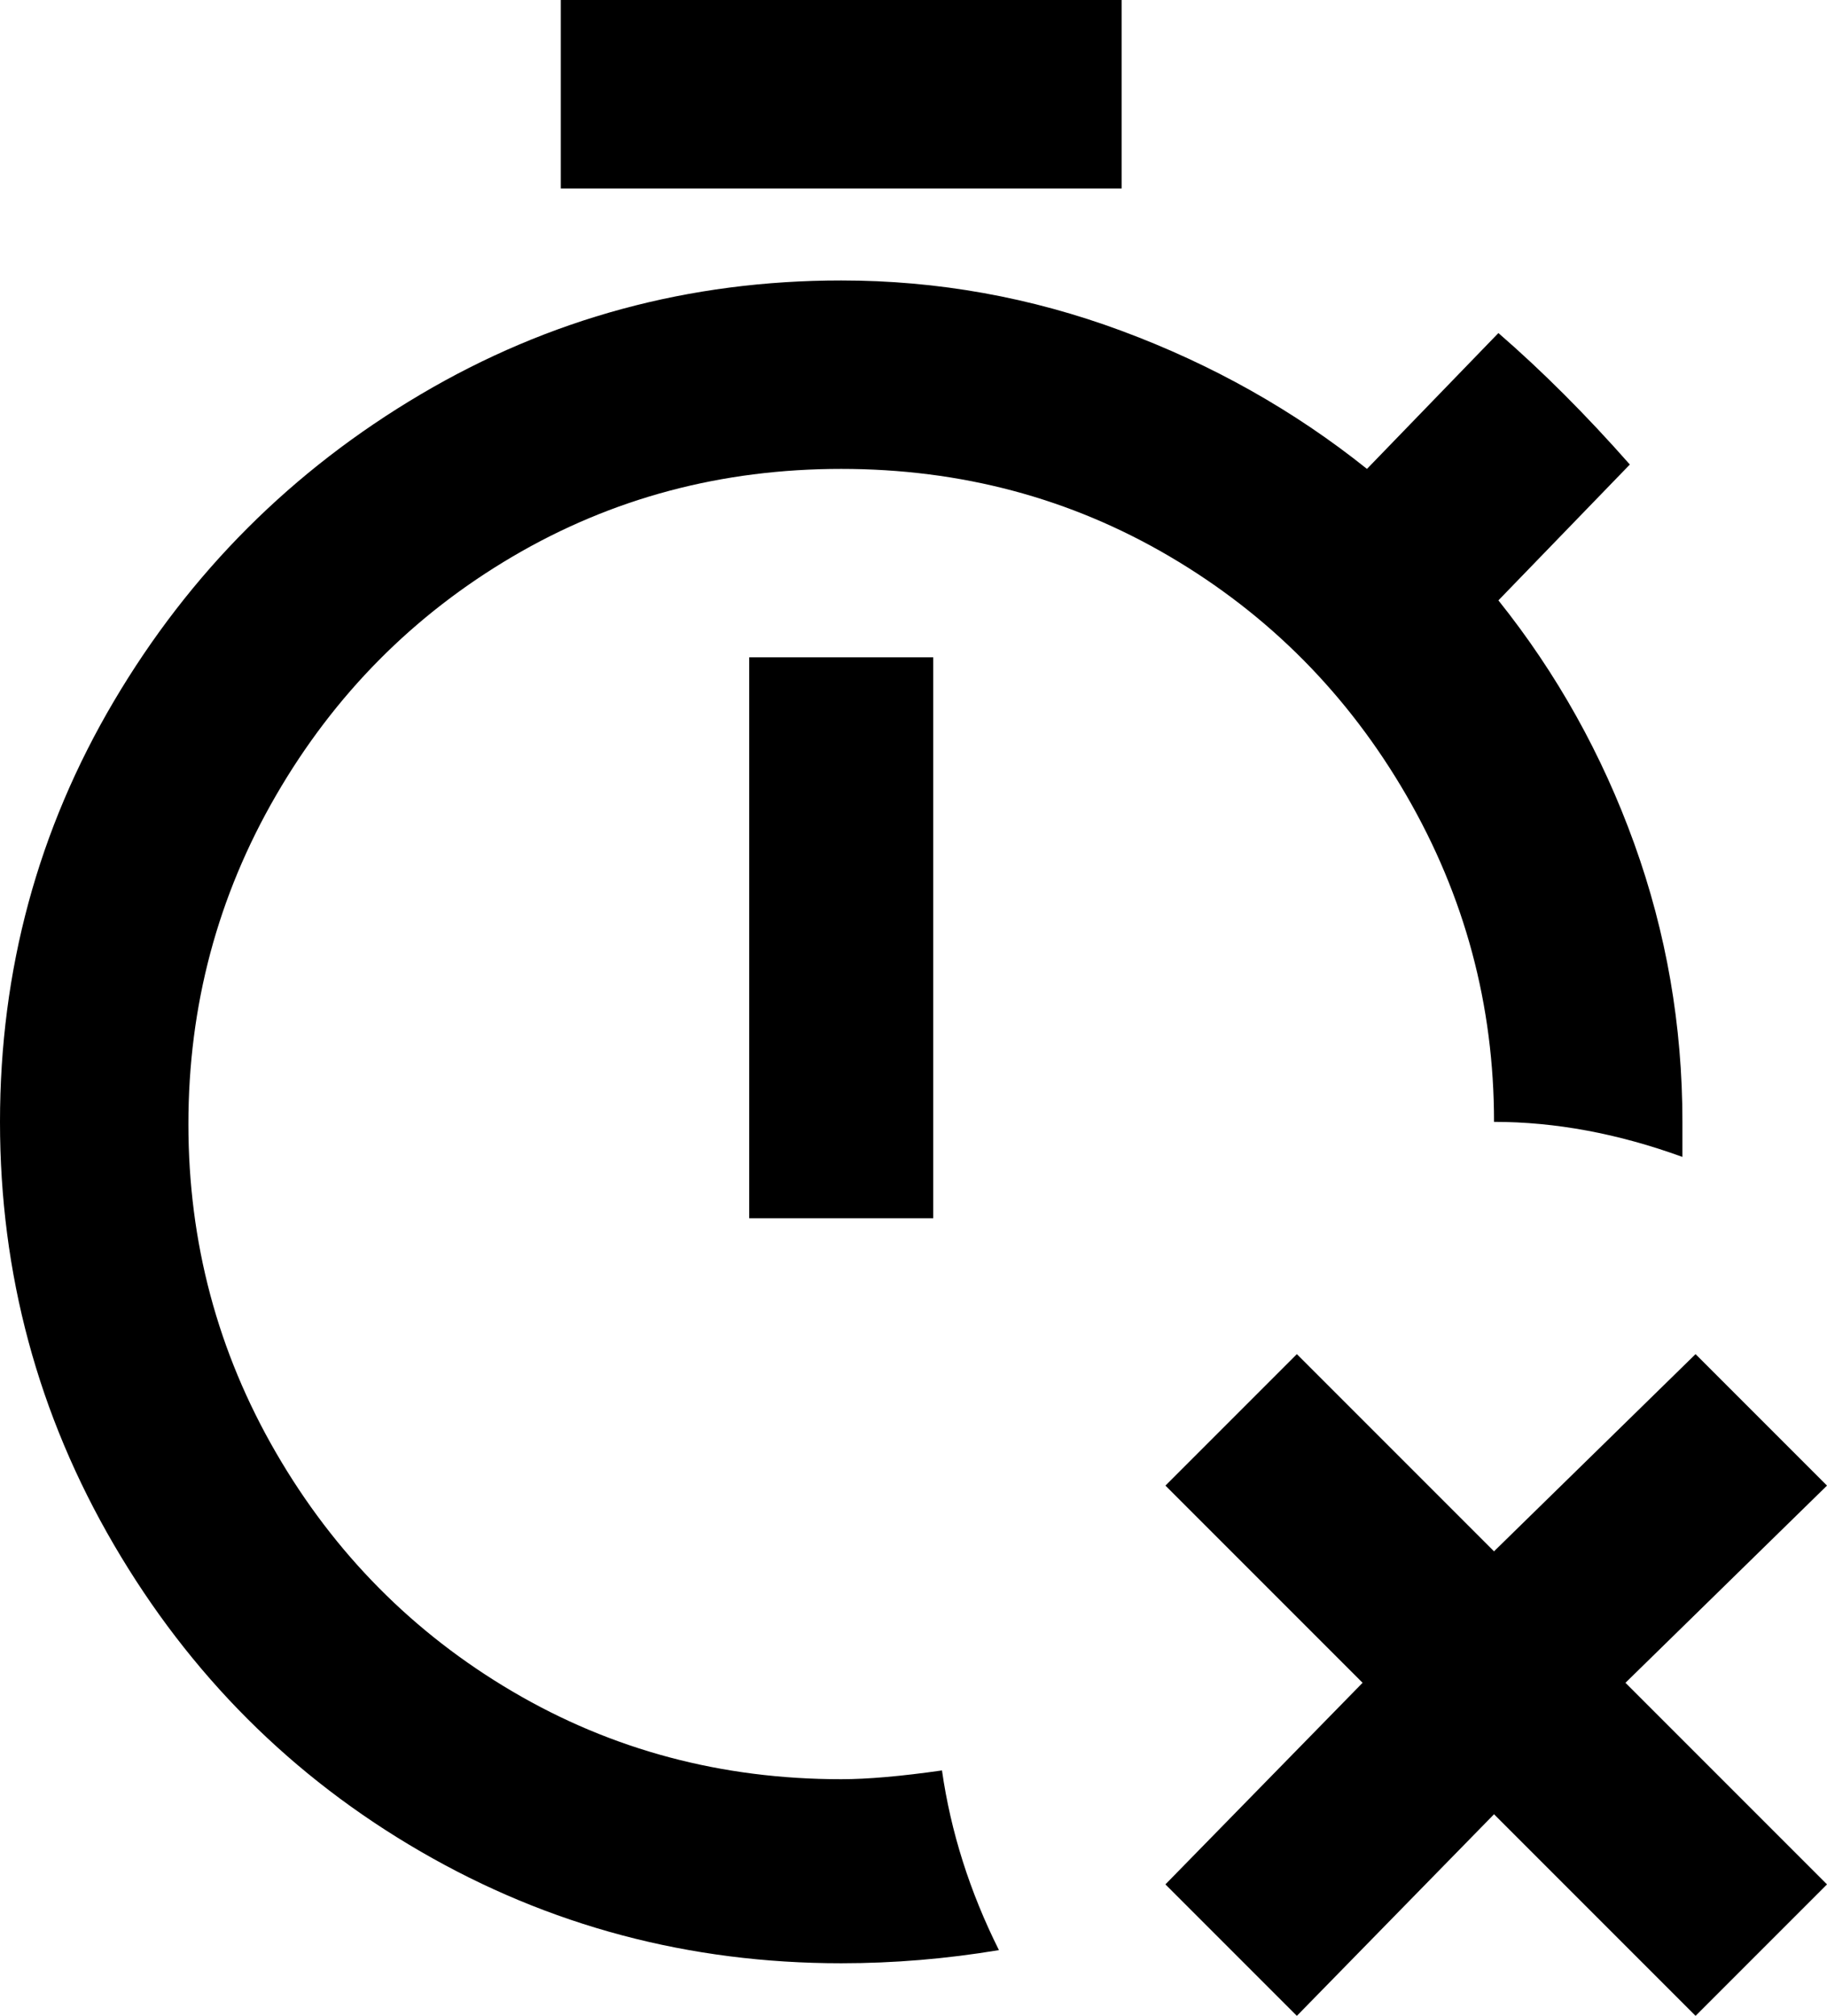 <svg xmlns="http://www.w3.org/2000/svg" viewBox="64 -33 417 460">
      <g transform="scale(1 -1) translate(0 -394)">
        <path d="M279 23Q282 2 292 -18Q274 -21 256 -21Q204 -21 160.0 4.5Q116 30 90.0 74.5Q64 119 64.0 171.0Q64 223 90.0 267.0Q116 311 160.0 337.0Q204 363 256 363Q289 363 320.0 351.5Q351 340 376 320L406 351Q421 338 436 321L406 290Q426 265 437.0 234.5Q448 204 448 171V163Q426 171 405 171Q405 211 385.0 245.5Q365 280 331.0 300.0Q297 320 256.0 320.0Q215 320 181.0 300.0Q147 280 127.0 245.5Q107 211 107.0 170.5Q107 130 127.0 95.5Q147 61 181.0 41.0Q215 21 256 21Q265 21 279 23ZM235 149H277V277H235ZM320 427H192V384H320ZM481 88 451 118 405 73 360 118 330 88 375 43 330 -3 360 -33 405 13 451 -33 481 -3 435 43Z" />
      </g>
    </svg>